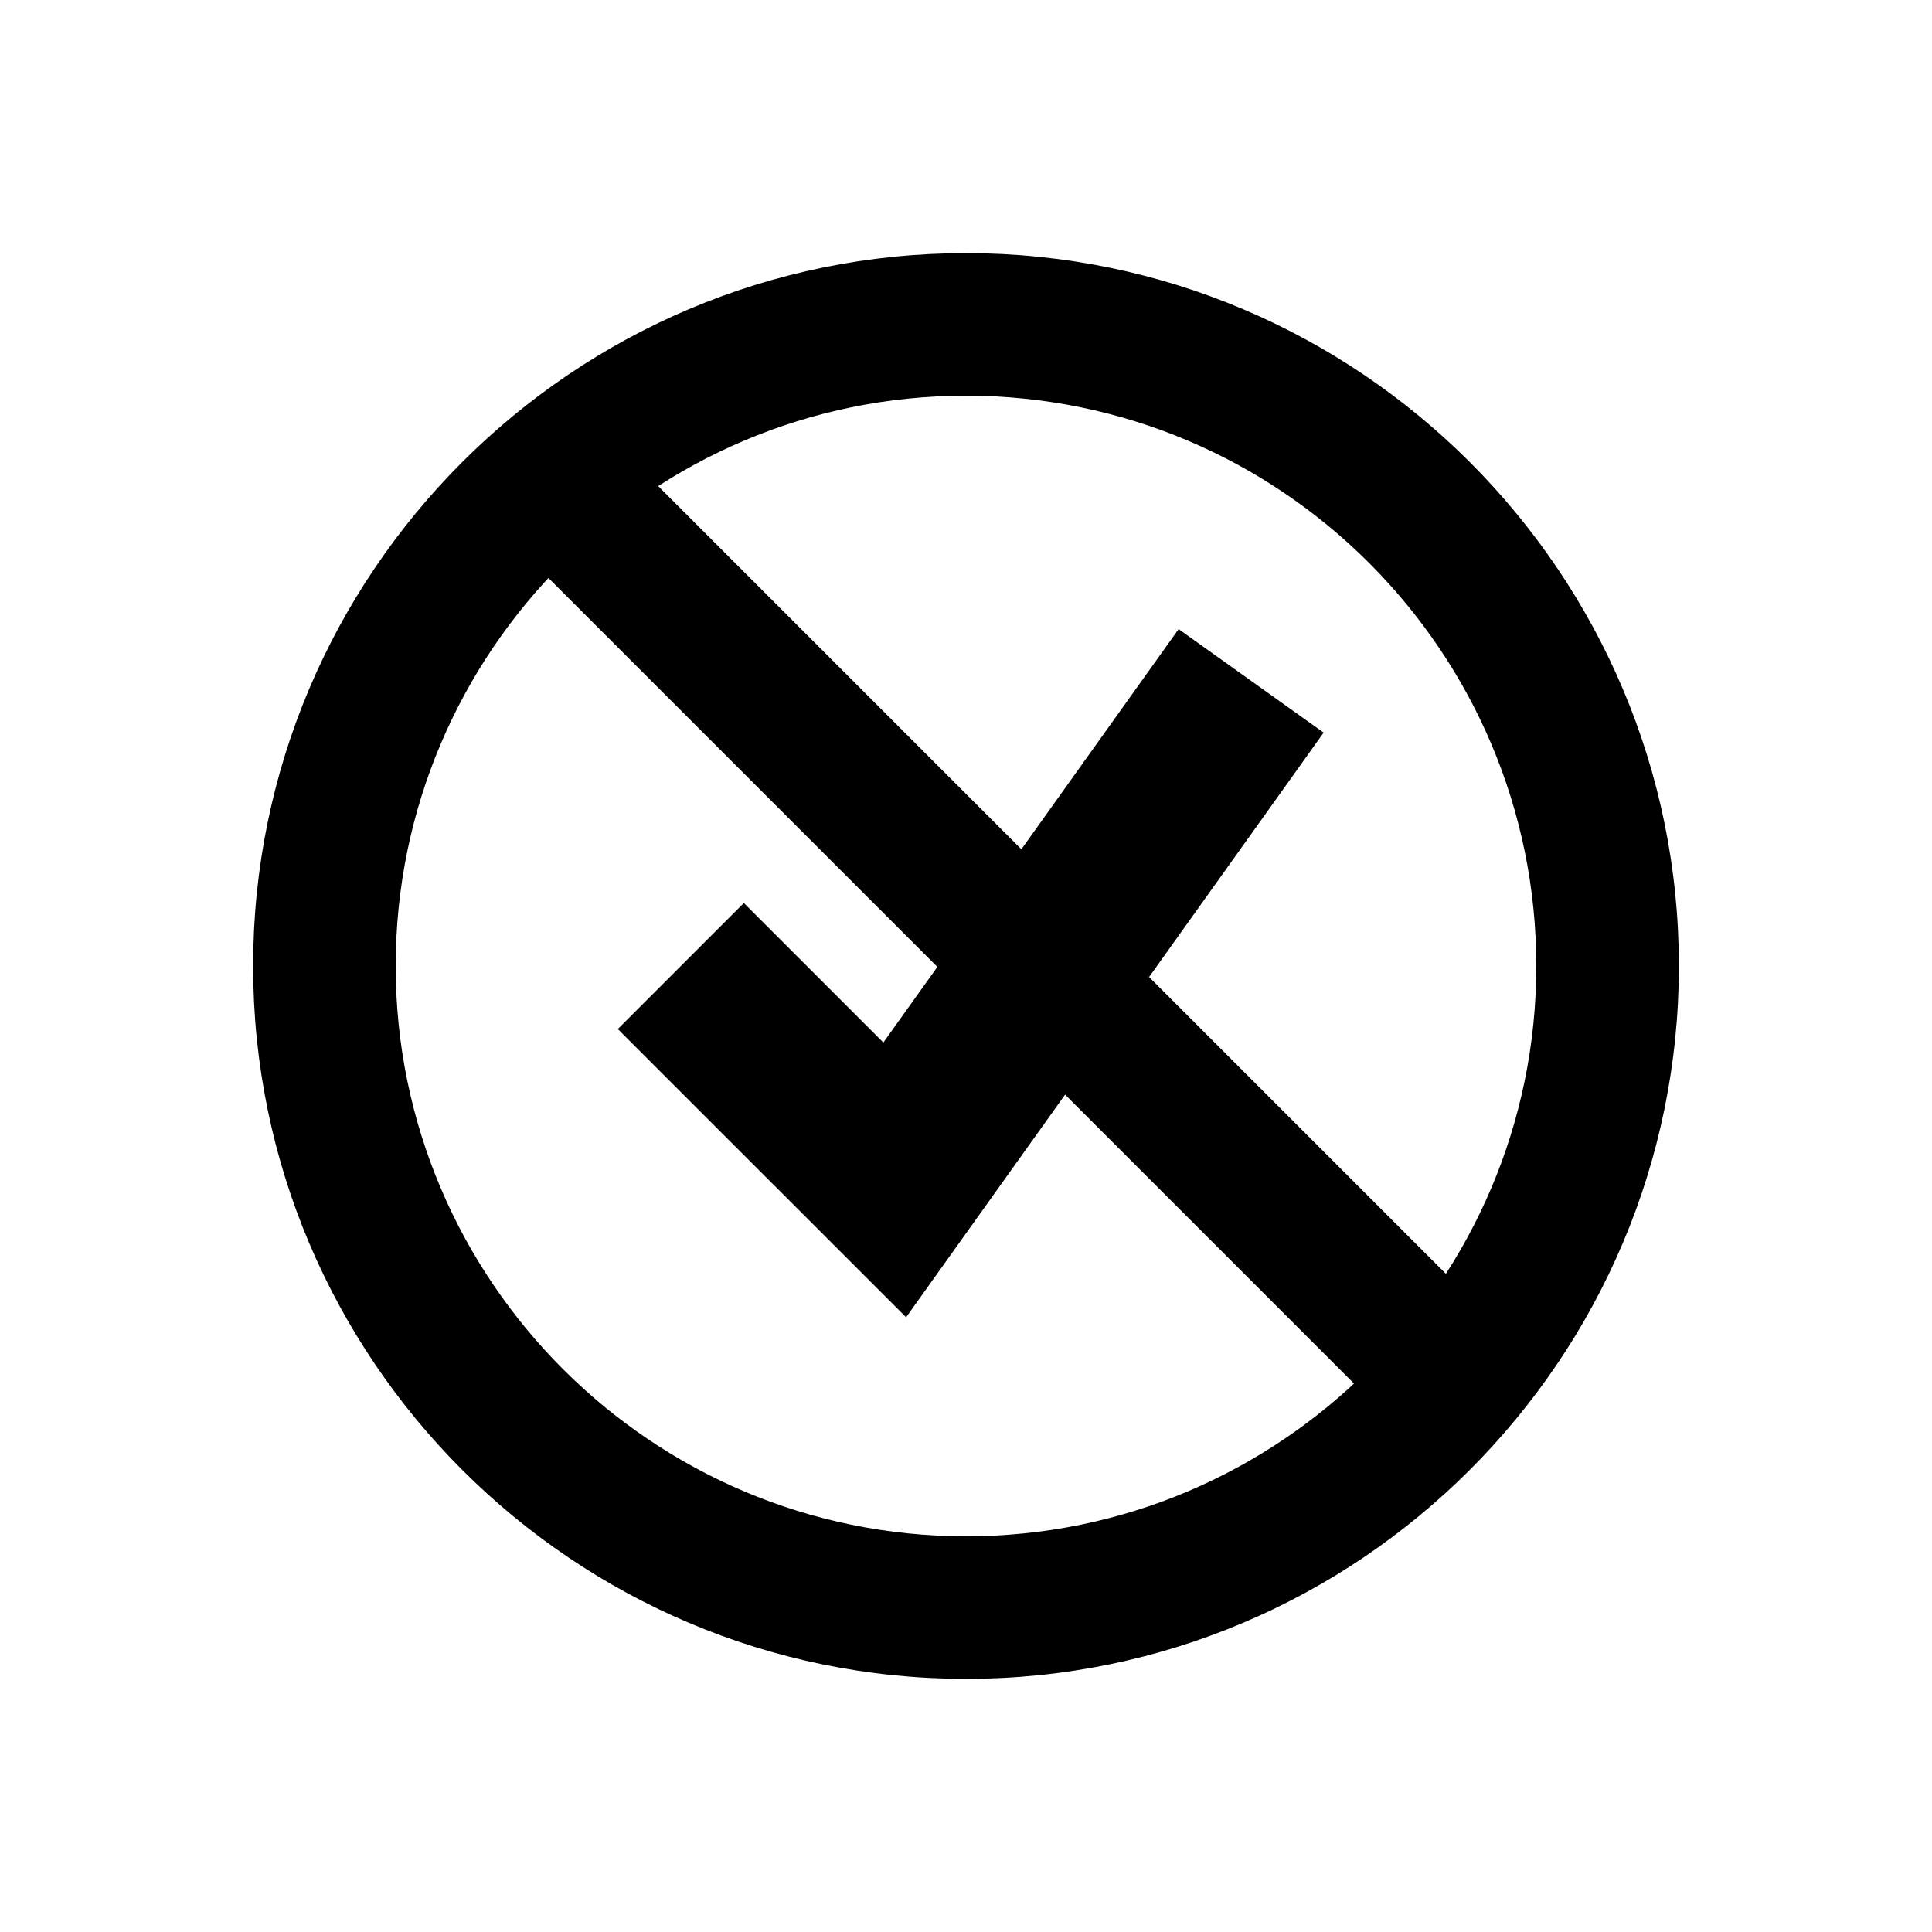 <svg viewBox="0 0 2160 2160" version="1.1" xmlns="http://www.w3.org/2000/svg" height="18pt" width="18pt">
    <g stroke="none" stroke-width="1" fill-rule="evenodd" transform="translate(120 120)">
        <path d="M893.028 1352.698L570.721 1030.47l140.91-140.91 155.973 155.973 330.117-462.18 162.11 115.724z"/>
        <path d="M960 322.4c-351.557 0-637.6 286.043-637.6 637.6s286.043 637.6 637.6 637.6 637.6-286.043 637.6-637.6S1311.557 322.4 960 322.4m0 1434.6c-439.466 0-797-357.534-797-797s357.534-797 797-797 797 357.534 797 797-357.534 797-797 797"/>
        <path d="M1381.844 1414.856l56.356 56.357 112.713-112.713-56.357-56.356-916.55-916.55-56.356-56.357L408.937 441.95l56.357 56.356z"/>
    </g>
</svg>
